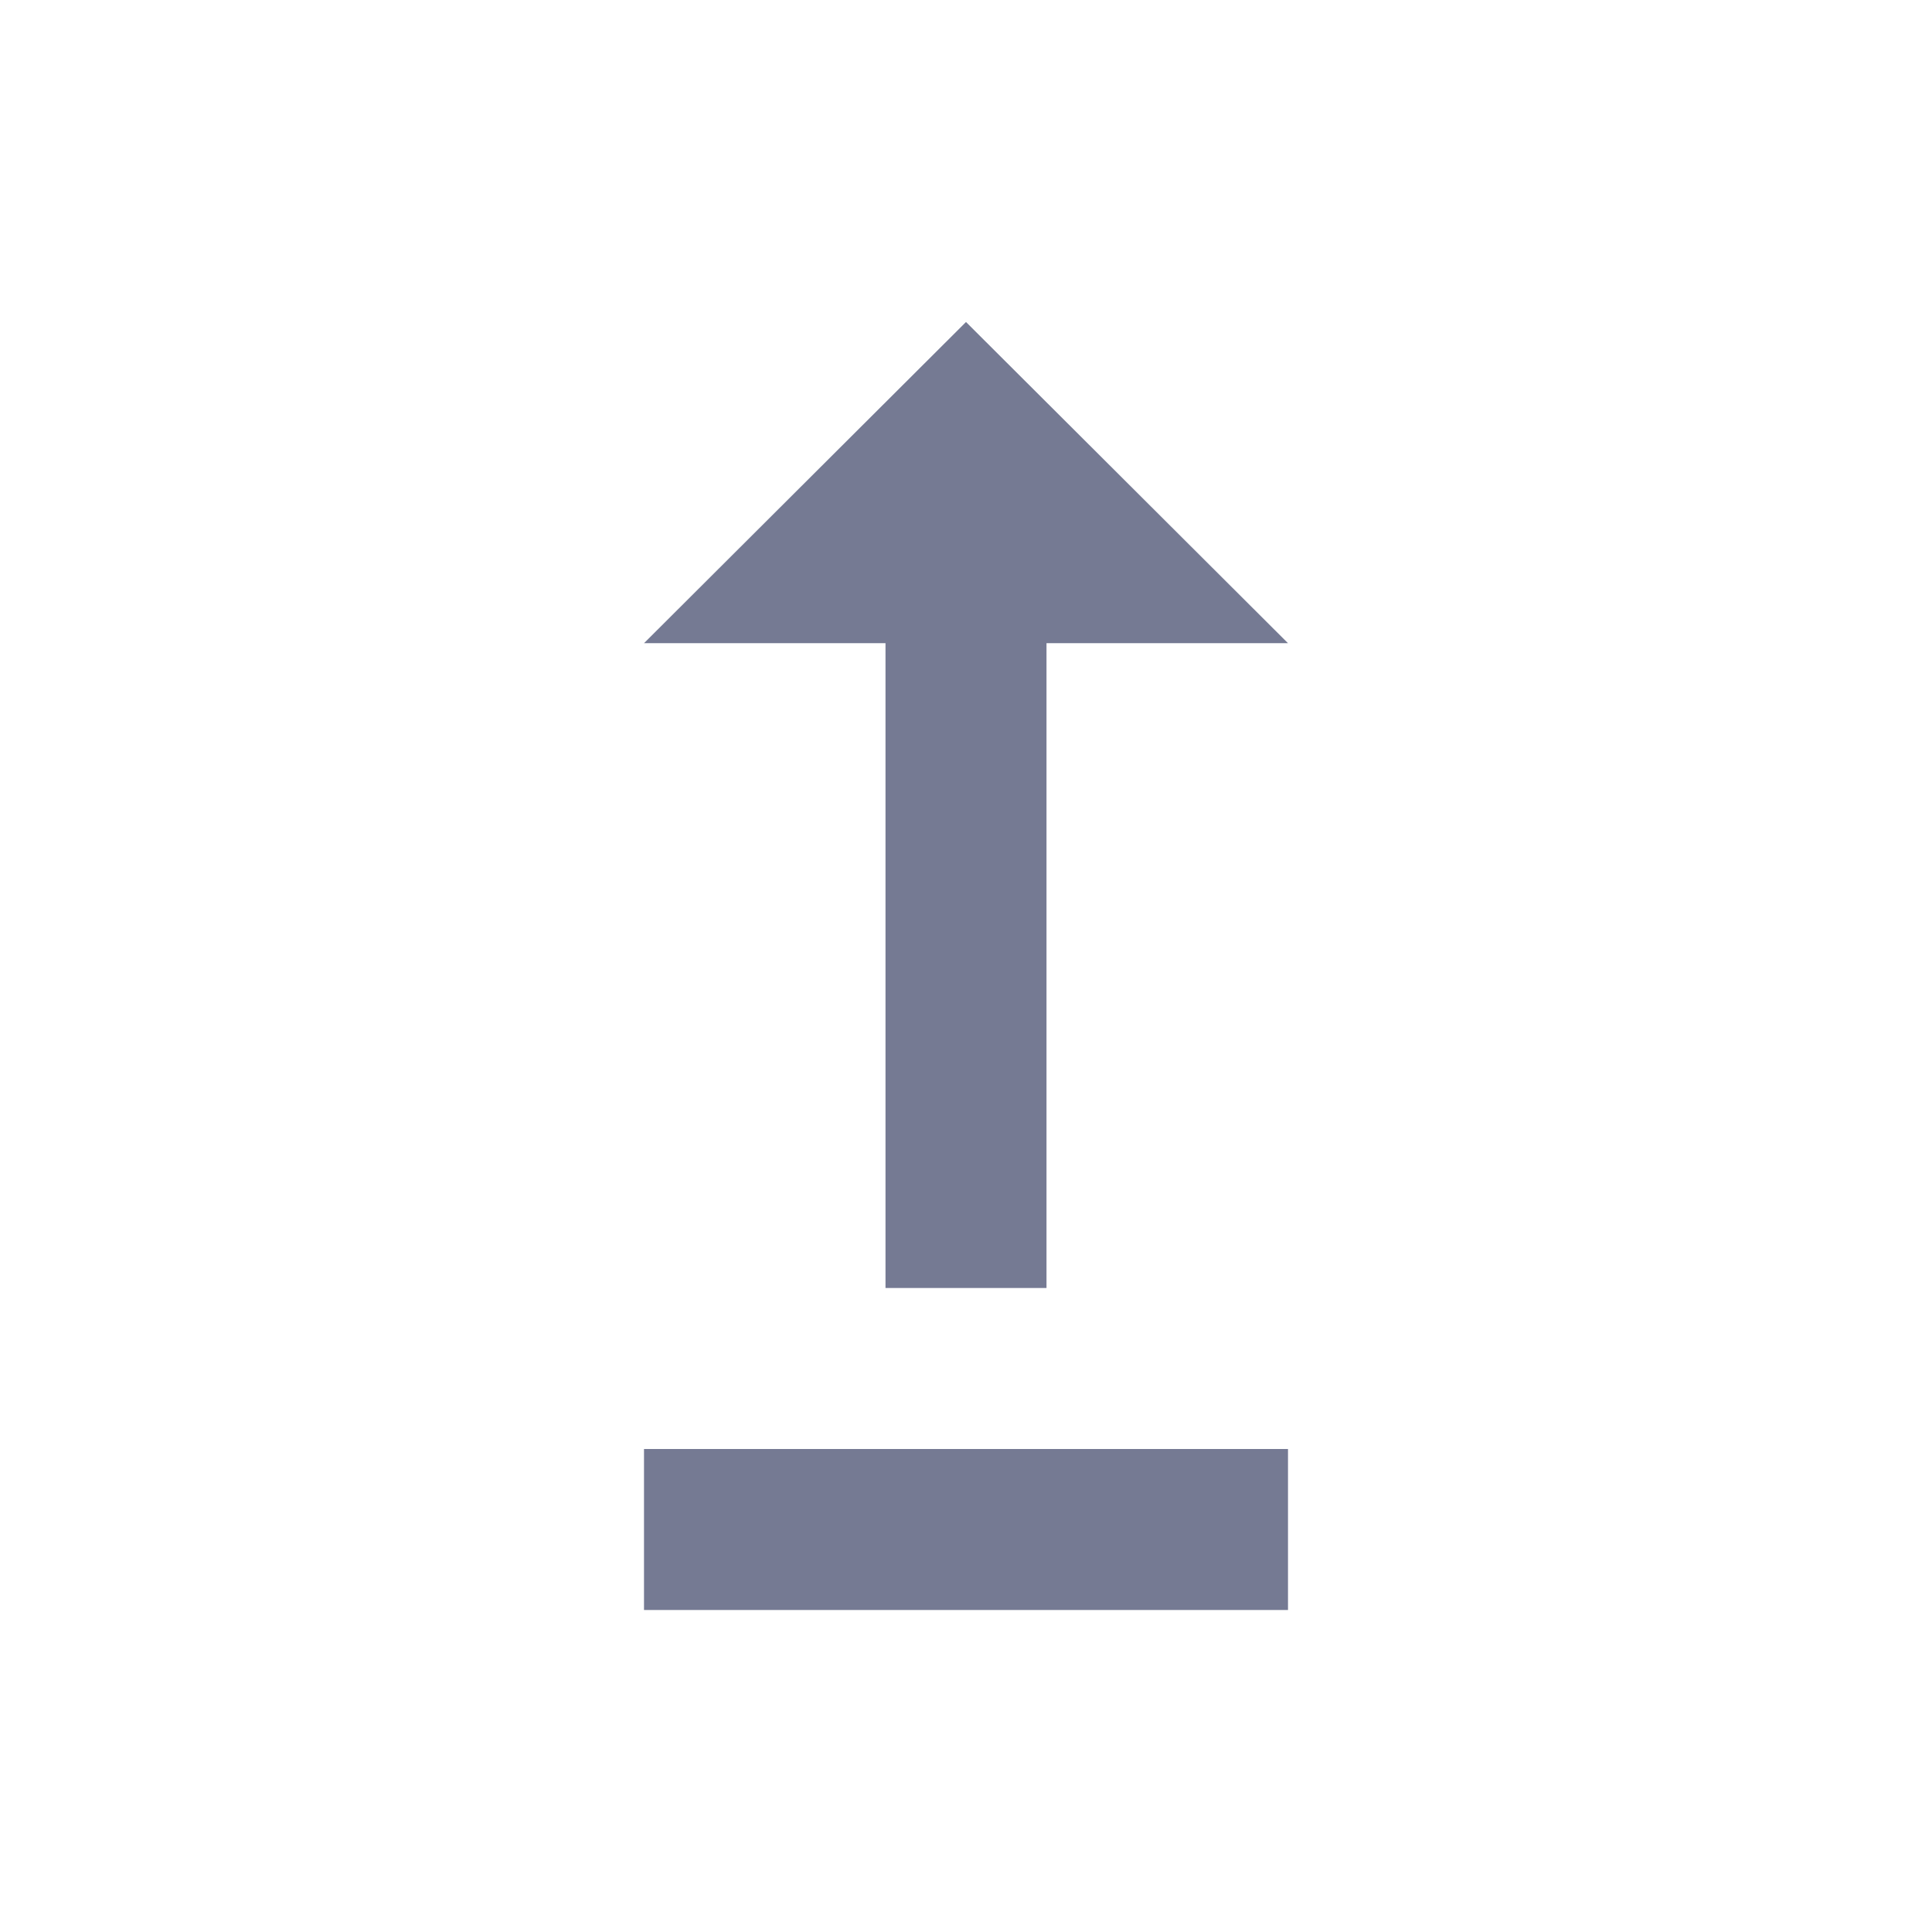 <svg width="24" height="24" viewBox="0 0 24 24" fill="none" xmlns="http://www.w3.org/2000/svg">
<g clip-path="url(#clip0_13178_285404)">
<path d="M16 18V20H8V18H16ZM11 7.99V16H13V7.99H16L12 4L8 7.99H11Z" fill="#757A93"/>
</g>
<defs>
<clipPath id="clip0_13178_285404">
<rect width="24" height="24" fill="white"/>
</clipPath>
</defs>
</svg>
